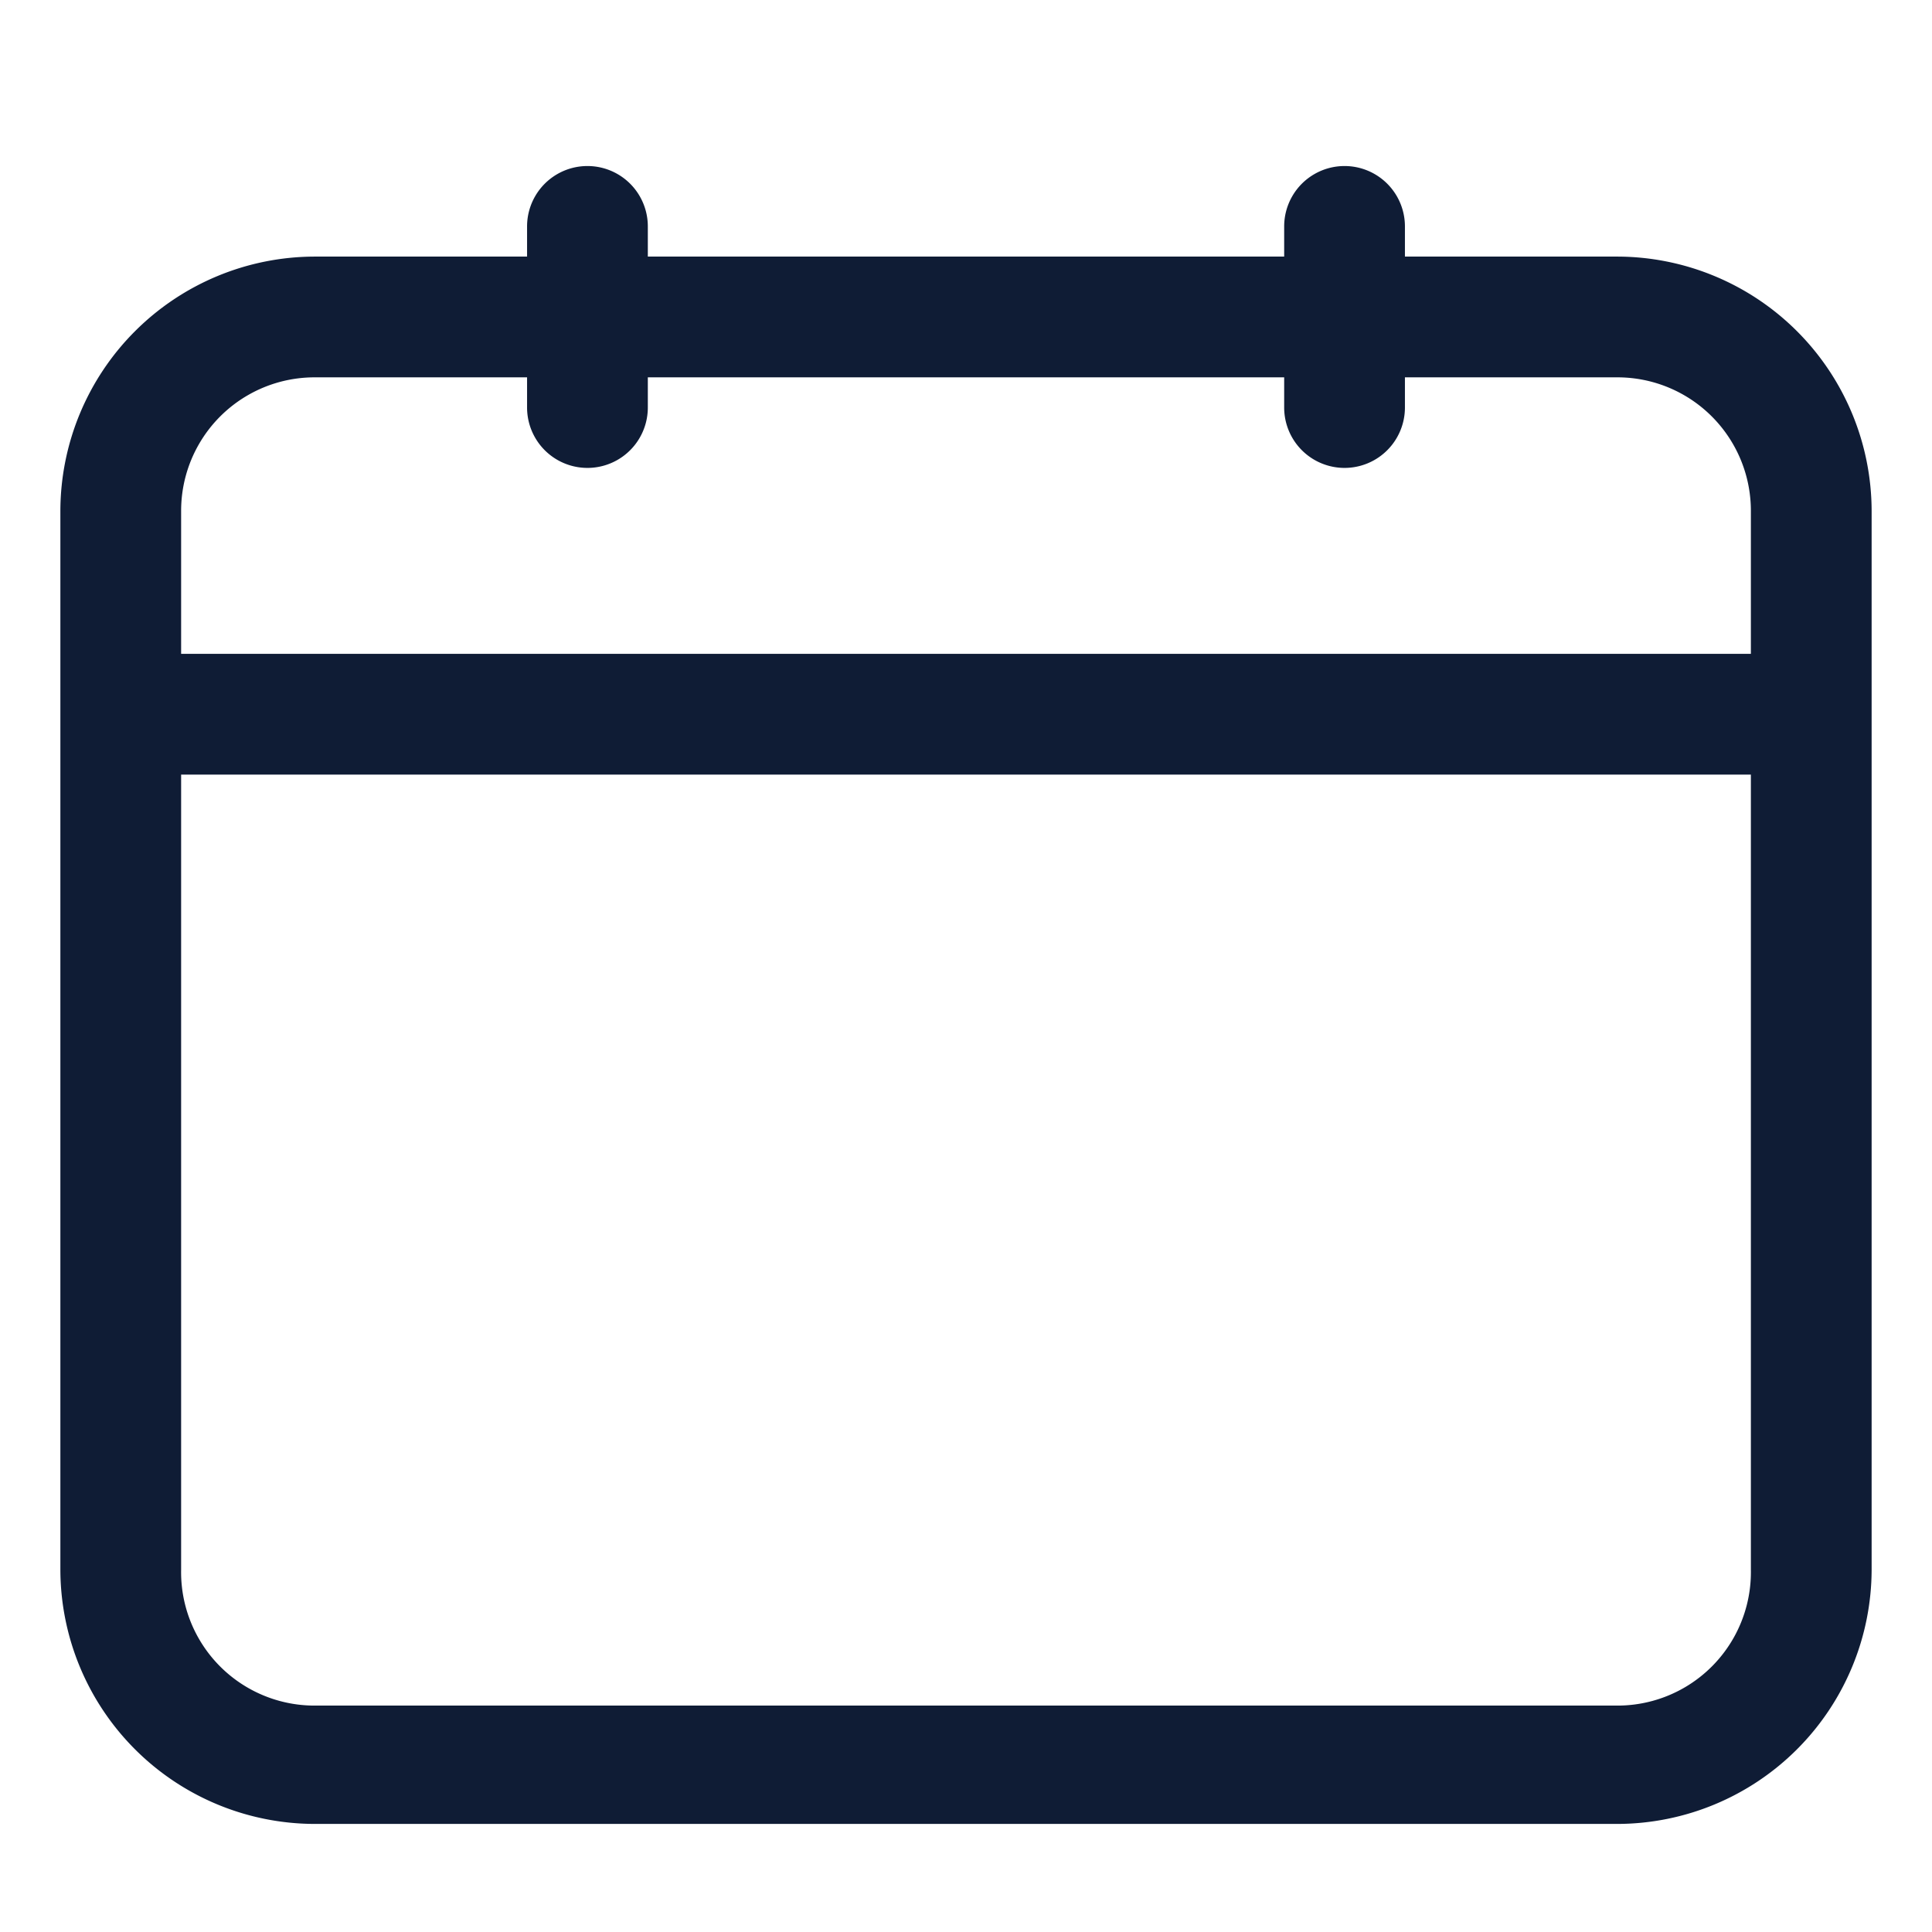 <svg xmlns="http://www.w3.org/2000/svg" version="1.1" xmlns:xlink="http://www.w3.org/1999/xlink" xmlns:svgjs="http://svgjs.com/svgjs" width="512" height="512" x="0" y="0" viewBox="0 0 32 32" style="enable-background:new 0 0 512 512" xml:space="preserve" class=""><g><path d="M26.79 4.25h-3.52v-.5a1 1 0 0 0-2 0v.5H10.73v-.5a1 1 0 0 0-2 0v.5H5.21A4.22 4.22 0 0 0 1 8.46V26a4.22 4.22 0 0 0 4.21 4.21h21.58A4.22 4.22 0 0 0 31 26V8.46a4.22 4.22 0 0 0-4.21-4.21Zm-21.58 2h3.52v.5a1 1 0 0 0 2 0v-.5h10.54v.5a1 1 0 0 0 2 0v-.5h3.52A2.21 2.21 0 0 1 29 8.46v2.37H3V8.46a2.21 2.21 0 0 1 2.21-2.21Zm21.58 22H5.21A2.21 2.21 0 0 1 3 26V12.83h26V26a2.21 2.21 0 0 1-2.21 2.25Z" data-name="Layer 2" fill="#0f1c35" data-original="#000000" class=""></path></g></svg>